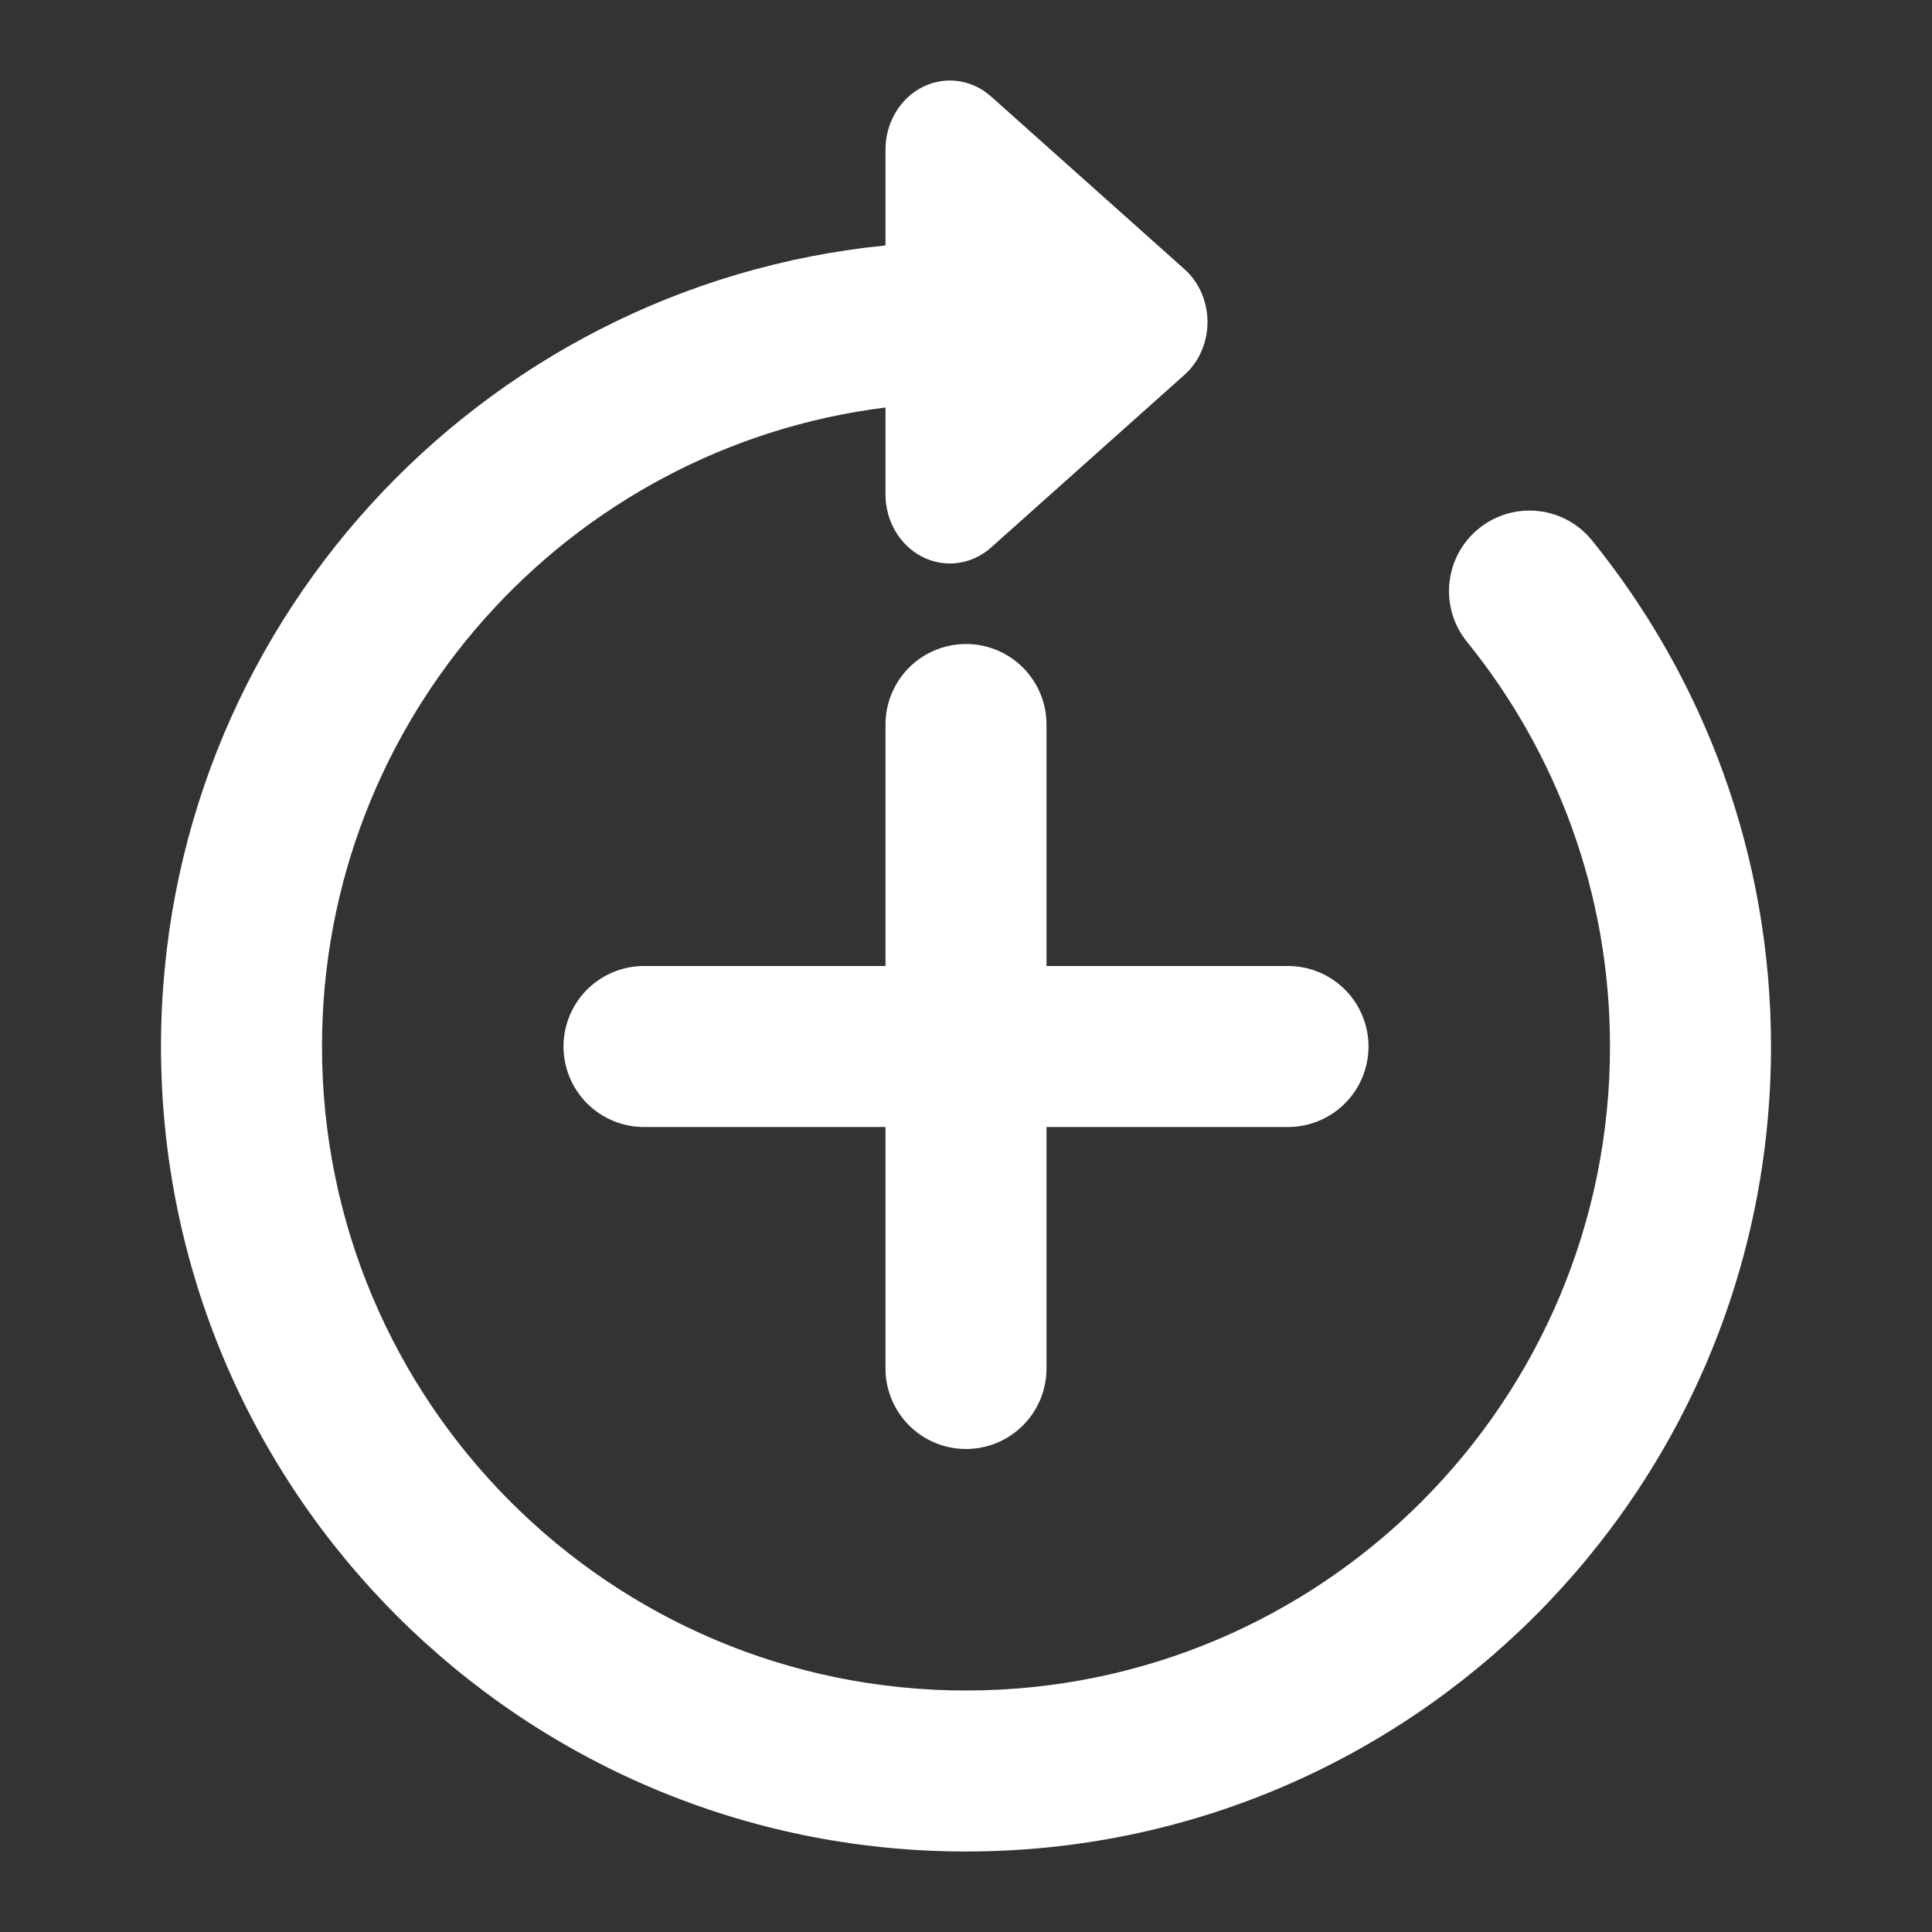 <svg width="24" height="24" viewBox="0 0 24 24" fill="none" xmlns="http://www.w3.org/2000/svg">
<rect x="0" y="0" width="24" height="24" fill="#333333" stroke="none"/>
<mask id="mask0_1_110" style="mask-type:luminance" maskUnits="userSpaceOnUse" x="0" y="0" width="24" height="24">
<path d="M24 0H0V24H24V0Z" fill="white"/>
</mask>
<g mask="url(#mask0_1_110)">
<path d="M11.461 1.081C11.18 1.222 11 1.525 11 1.857V3.049C5.947 3.551 2 7.815 2 13C2 18.523 6.477 23 12 23C17.523 23 22 18.523 22 13C22 10.62 21.167 8.431 19.777 6.714C19.43 6.284 18.8 6.218 18.371 6.565C17.942 6.913 17.875 7.542 18.223 7.972C19.335 9.346 20 11.094 20 13C20 17.418 16.418 21 12 21C7.582 21 4 17.418 4 13C4 8.92 7.054 5.554 11 5.062V6.143C11 6.475 11.18 6.778 11.461 6.919C11.742 7.06 12.074 7.014 12.312 6.801L14.712 4.658C14.895 4.496 15 4.254 15 4C15 3.746 14.895 3.504 14.712 3.342L12.312 1.199C12.074 0.986 11.742 0.94 11.461 1.081Z" fill="white"/>
<path d="M16 13L8 13M12 17V9" stroke="white" stroke-width="2" stroke-linecap="round" stroke-linejoin="round"/>
</g>
</svg>
